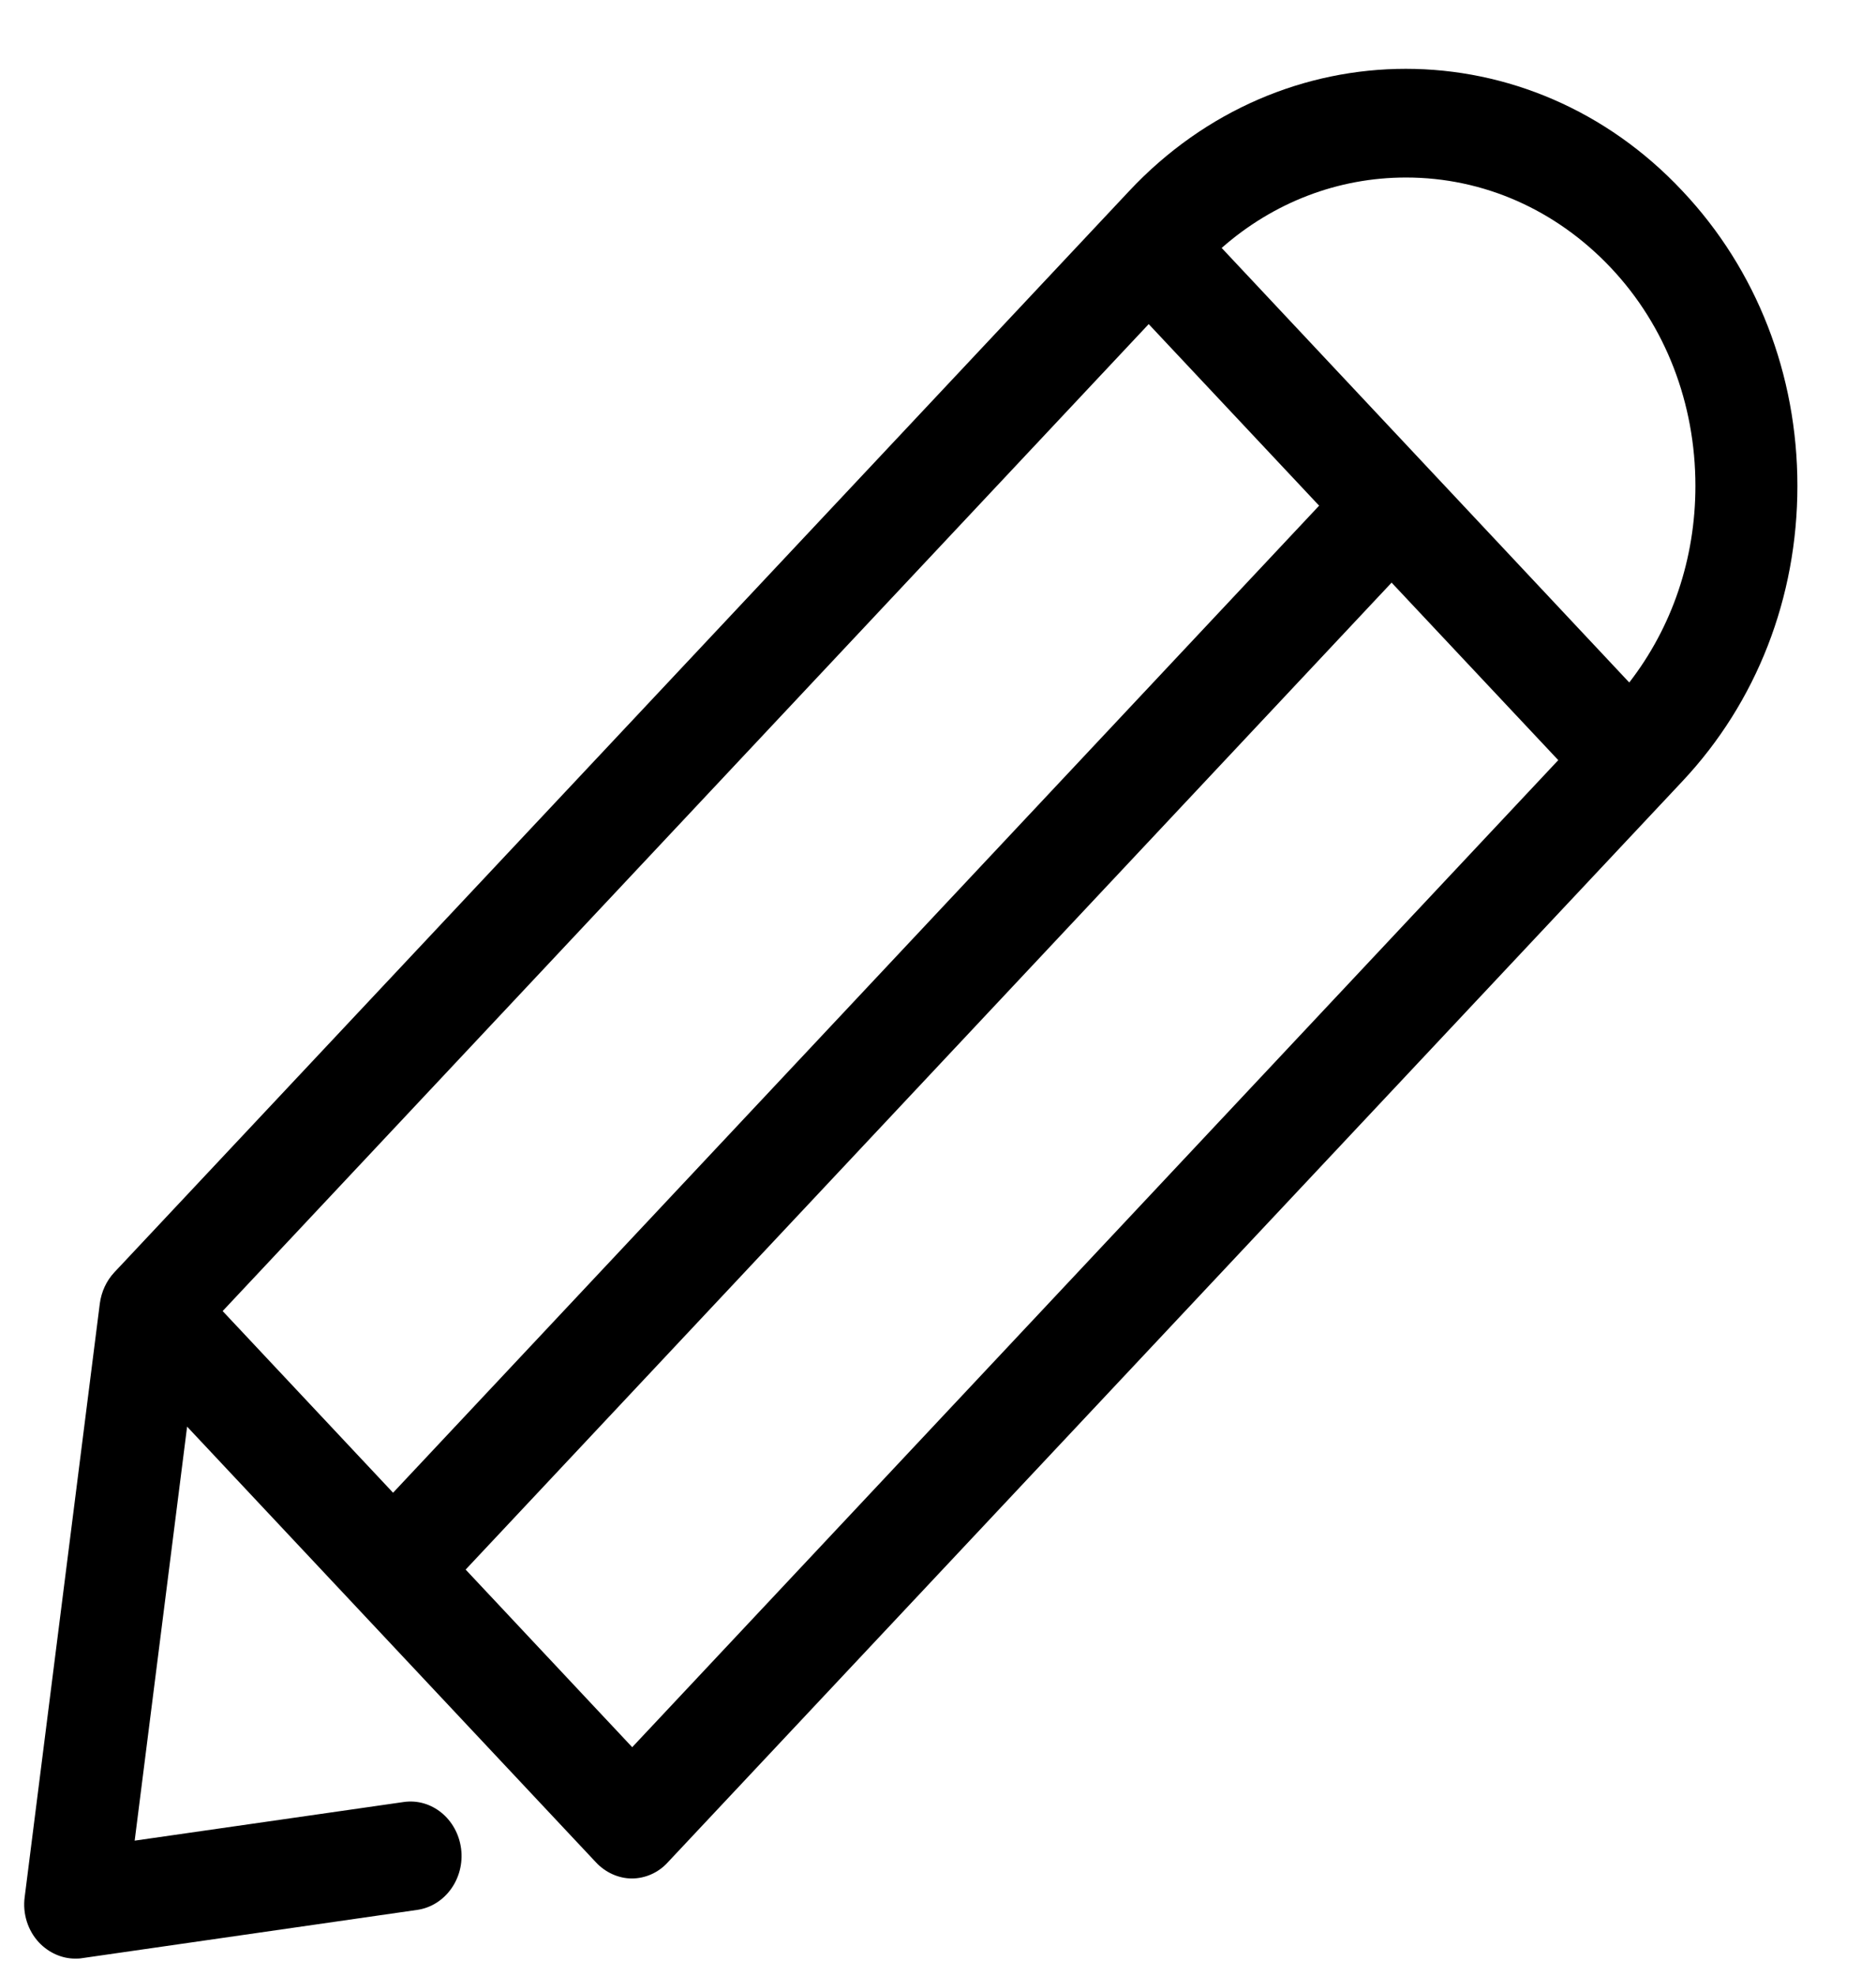 <?xml version="1.0" encoding="UTF-8"?>
<svg width="19px" height="20px" viewBox="0 0 19 20" version="1.1" xmlns="http://www.w3.org/2000/svg" xmlns:xlink="http://www.w3.org/1999/xlink">
    <!-- Generator: Sketch 52.5 (67469) - http://www.bohemiancoding.com/sketch -->
    <title>edit</title>
    <desc>Created with Sketch.</desc>
    <g id="Welcome" stroke="none" stroke-width="1" fill="none" fill-rule="evenodd">
        <g id="Mobile-Portrait-Copy-3" transform="translate(-263, -515)" fill="#000000" fill-rule="nonzero">
            <g id="Group-4" transform="translate(251, 506.132)">
                <g id="edit" transform="translate(12.245, 9.565)">
                    <path d="M16.796,1.238 C17.546,2.033 17.959,3.093 17.959,4.222 C17.959,5.352 17.546,6.411 16.796,7.21 L6.518,18.156 C6.422,18.262 6.288,18.319 6.154,18.319 C6.02,18.319 5.886,18.258 5.791,18.156 L1.65,13.745 L1.119,17.936 L3.843,17.545 C4.126,17.504 4.386,17.716 4.425,18.018 C4.463,18.319 4.264,18.596 3.981,18.637 L0.583,19.126 C0.56,19.13 0.537,19.13 0.514,19.13 C0.38,19.13 0.246,19.069 0.15,18.967 C0.039,18.849 -0.018,18.678 0.005,18.507 L0.766,12.498 C0.782,12.38 0.832,12.27 0.912,12.184 L11.19,1.238 C12.736,-0.413 15.25,-0.413 16.796,1.238 Z M11.389,2.584 L2.01,12.575 L3.736,14.414 L13.115,4.422 L11.389,2.584 Z M6.158,16.99 L15.537,6.998 L13.849,5.201 L4.471,15.192 L6.158,16.99 Z M16.256,6.212 C16.689,5.653 16.926,4.96 16.926,4.222 C16.926,3.387 16.624,2.6 16.069,2.013 C15.514,1.426 14.779,1.1 13.995,1.1 C13.306,1.1 12.652,1.352 12.128,1.813 L16.256,6.212 Z" id="Shape"></path>
                </g>
            </g>
        </g>
    </g>
</svg>